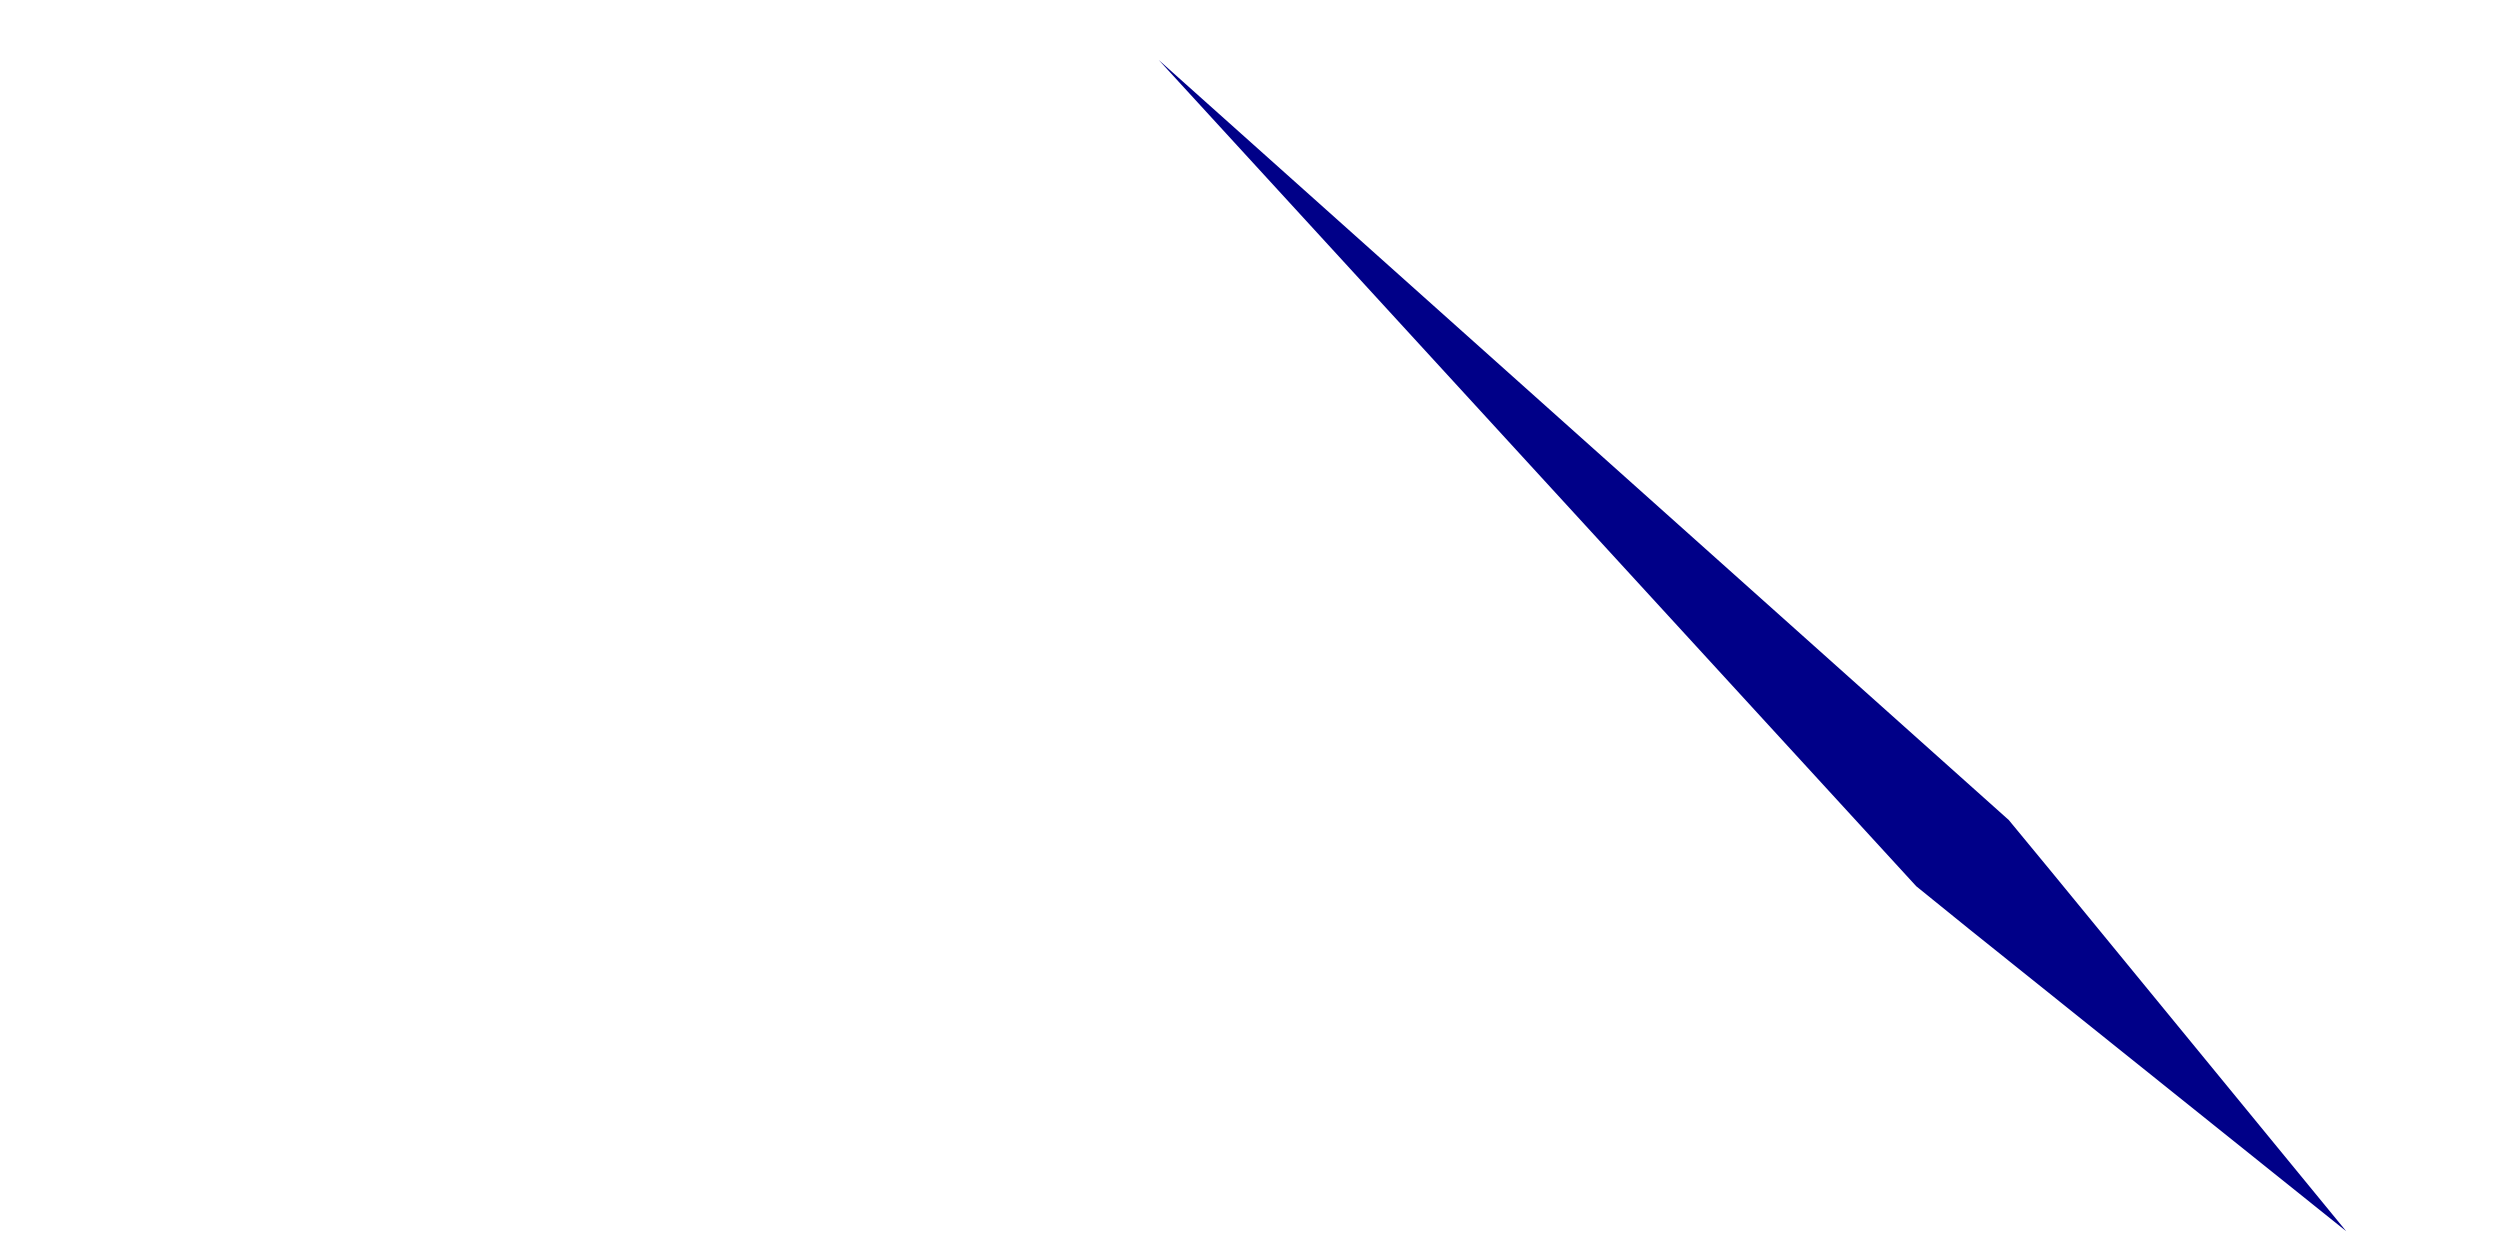 <?xml version="1.0" encoding="UTF-8" standalone="no"?><svg width='2' height='1' viewBox='0 0 2 1' fill='none' xmlns='http://www.w3.org/2000/svg'>
<path d='M0.927 0.048L1.533 0.709L1.575 0.743L1.877 0.985L1.64 0.696L1.607 0.656L0.927 0.048Z' fill='#000088'/>
</svg>
